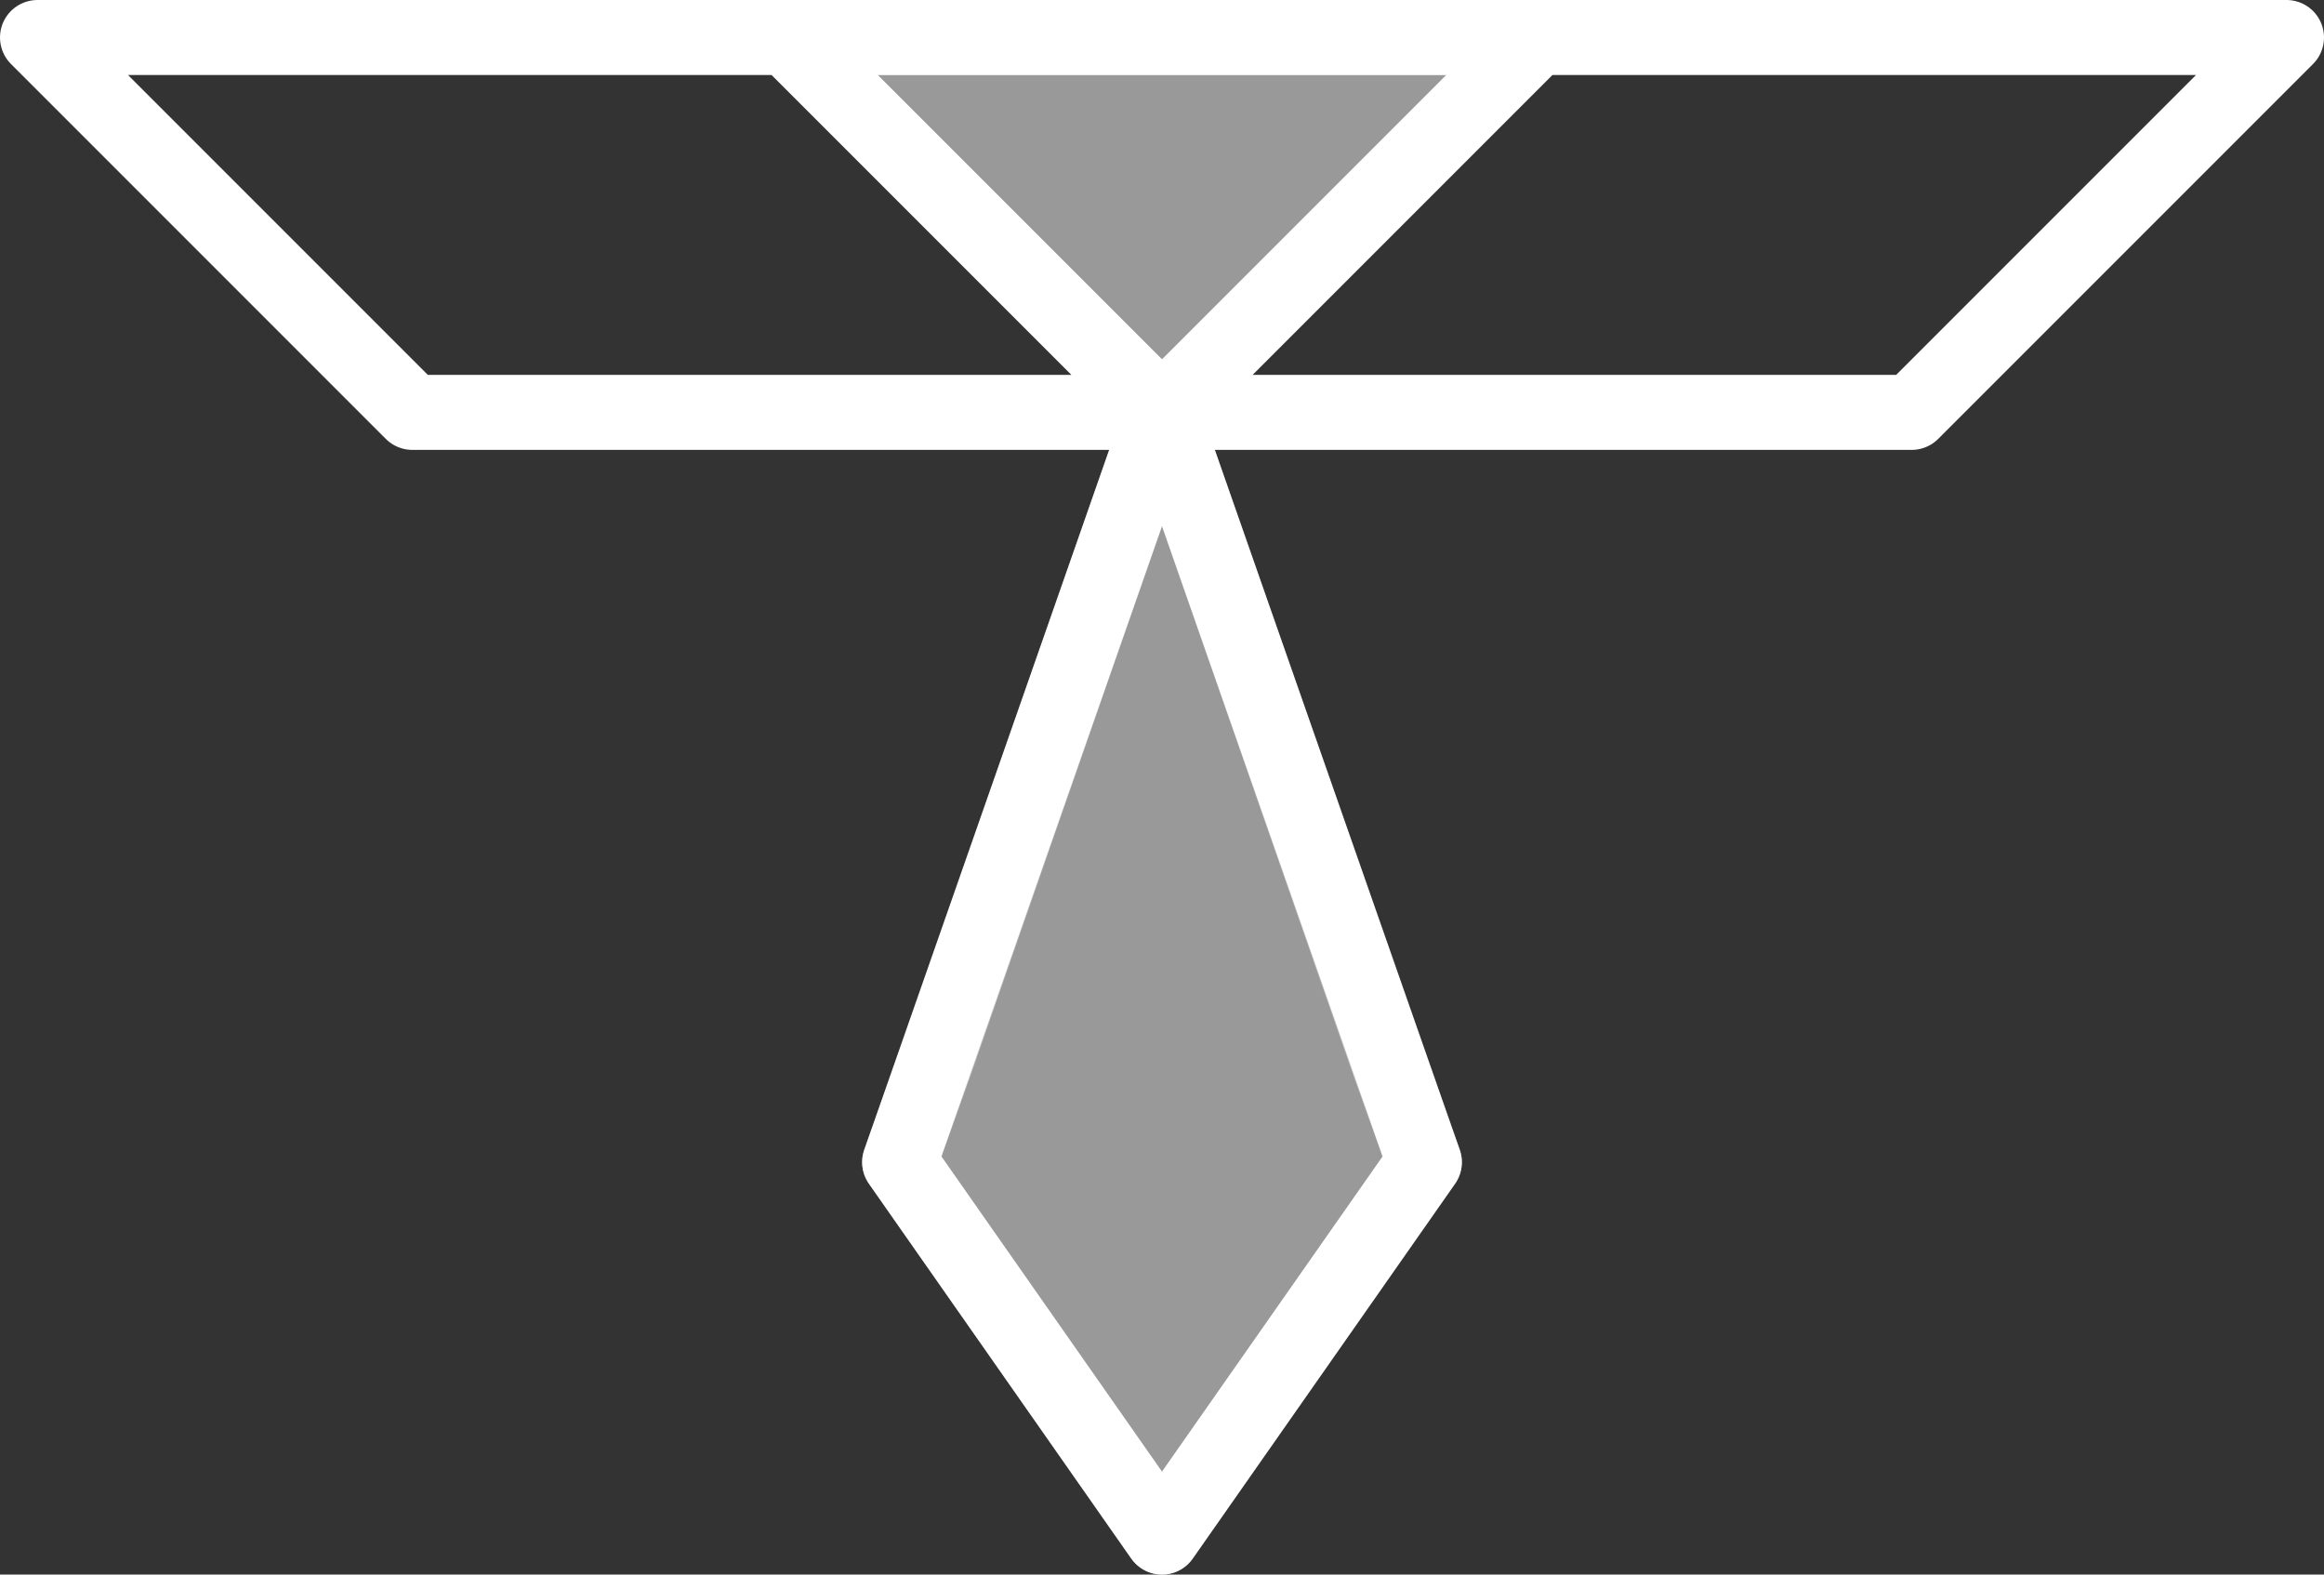 <svg id="Layer_1" xmlns="http://www.w3.org/2000/svg" viewBox="-27 49 124 84"><rect x="-27" y="49" width="124" height="84" fill="#333333" stroke="none"/><style>.st0{fill:none}.st0,.st1{stroke:#FFF;stroke-width:4;stroke-linecap:round;stroke-linejoin:round;stroke-miterlimit:10}.st1{opacity:.5;fill:#FFF}</style><path id="XMLID_440_" class="st0" d="M15 51h-40l20 20h40z"/><path id="XMLID_439_" class="st0" d="M55 51h40L75 71H35z"/><path id="XMLID_438_" class="st1" d="M35 71l-12.1 34.7L21 111l14 20 14-20-1.9-5.3L38 79.6z"/><path class="st1" d="M15 51h40L35 71z"/><path class="st0" d="M15 51h40M35 71l-14 40M35 71l14 40M21 111l14 20M35 131l14-20"/></svg>